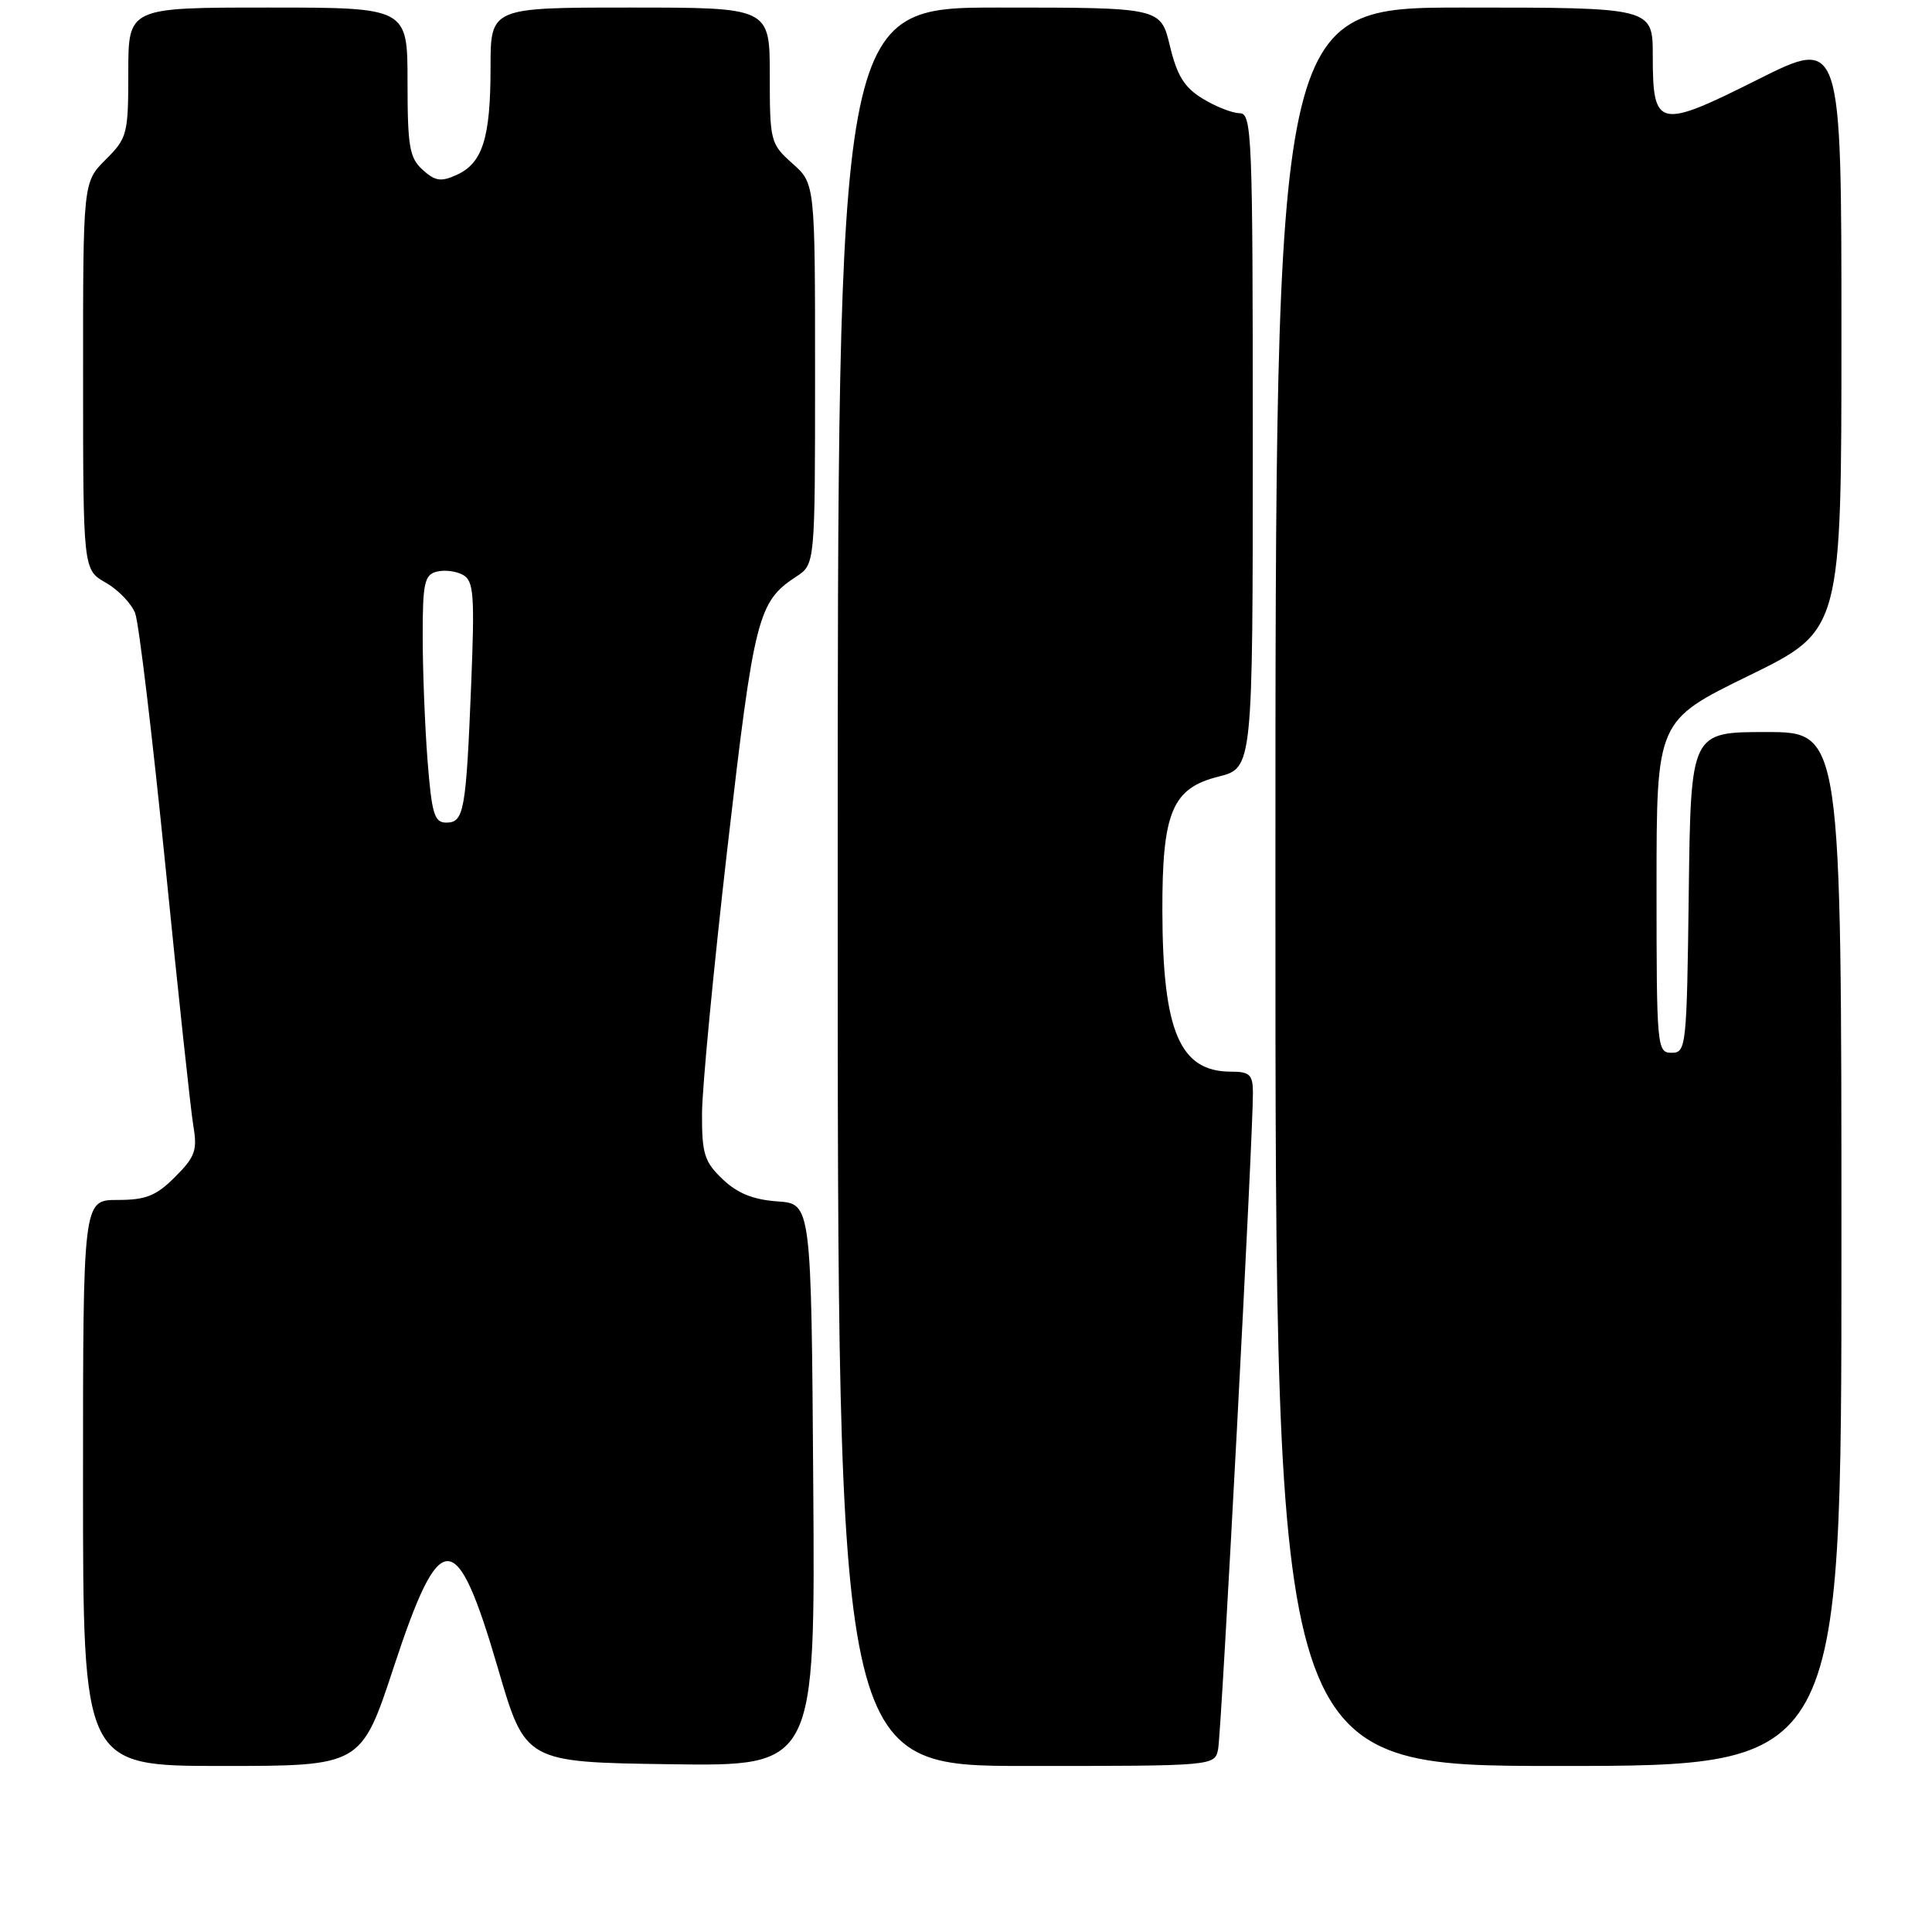 <?xml version="1.0" encoding="UTF-8" standalone="no"?>
<!DOCTYPE svg PUBLIC "-//W3C//DTD SVG 1.1//EN" "http://www.w3.org/Graphics/SVG/1.1/DTD/svg11.dtd" >
<svg xmlns="http://www.w3.org/2000/svg" xmlns:xlink="http://www.w3.org/1999/xlink" version="1.1" viewBox="0 0 256 256">
 <g >
 <path fill="currentColor"
d=" M 52.18 220.88 C 58.35 202.14 60.46 202.17 65.98 221.06 C 69.61 233.50 69.61 233.50 88.82 233.77 C 108.02 234.04 108.02 234.04 107.76 196.77 C 107.50 159.50 107.50 159.50 103.00 159.19 C 99.79 158.96 97.71 158.12 95.75 156.25 C 93.34 153.95 93.00 152.89 93.02 147.56 C 93.03 144.23 94.55 128.34 96.40 112.25 C 99.93 81.69 100.42 79.73 105.51 76.40 C 108.00 74.77 108.00 74.77 108.00 49.55 C 108.00 24.33 108.00 24.33 105.00 21.66 C 102.09 19.06 102.00 18.72 102.00 9.99 C 102.00 1.00 102.00 1.00 83.50 1.00 C 65.00 1.00 65.00 1.00 65.00 8.93 C 65.00 18.28 63.95 21.61 60.52 23.17 C 58.44 24.12 57.67 24.01 56.00 22.50 C 54.26 20.92 54.00 19.43 54.00 10.85 C 54.00 1.00 54.00 1.00 35.50 1.00 C 17.00 1.00 17.00 1.00 17.00 9.58 C 17.00 17.77 16.87 18.29 14.00 21.15 C 11.00 24.15 11.00 24.15 11.01 49.83 C 11.01 75.50 11.01 75.50 14.02 77.21 C 15.67 78.15 17.42 79.97 17.91 81.26 C 18.40 82.54 20.19 97.52 21.90 114.55 C 23.60 131.57 25.28 147.17 25.62 149.20 C 26.17 152.42 25.85 153.30 23.20 155.95 C 20.69 158.46 19.34 159.00 15.58 159.00 C 11.00 159.00 11.00 159.00 11.00 196.50 C 11.00 234.00 11.00 234.00 29.43 234.00 C 47.86 234.00 47.86 234.00 52.18 220.88 Z  M 161.41 231.75 C 161.85 229.53 166.06 150.10 166.02 144.75 C 166.00 142.39 165.59 142.00 163.11 142.00 C 156.33 142.00 154.06 136.68 154.02 120.72 C 153.99 107.62 155.31 104.45 161.44 102.91 C 166.00 101.76 166.00 101.76 166.00 58.38 C 166.00 17.73 165.89 15.00 164.25 15.00 C 163.29 14.99 161.09 14.13 159.37 13.08 C 156.94 11.60 155.97 10.04 155.02 6.09 C 153.80 1.00 153.80 1.00 132.40 1.00 C 111.00 1.00 111.00 1.00 111.00 117.50 C 111.00 234.00 111.00 234.00 135.98 234.00 C 160.96 234.00 160.96 234.00 161.41 231.75 Z  M 244.00 165.50 C 244.00 97.00 244.00 97.00 234.02 97.00 C 224.04 97.00 224.04 97.00 223.77 118.25 C 223.51 138.74 223.43 139.50 221.50 139.50 C 219.56 139.50 219.50 138.83 219.50 117.50 C 219.50 95.50 219.50 95.50 231.75 89.52 C 244.00 83.53 244.00 83.53 244.00 44.26 C 244.00 4.98 244.00 4.98 232.91 10.54 C 219.71 17.16 219.00 17.00 219.00 7.38 C 219.00 1.00 219.00 1.00 194.00 1.00 C 169.00 1.00 169.00 1.00 169.00 117.50 C 169.00 234.00 169.00 234.00 206.50 234.00 C 244.00 234.00 244.00 234.00 244.00 165.50 Z  M 56.65 100.75 C 56.30 96.21 56.01 88.84 56.01 84.37 C 56.00 77.28 56.24 76.17 57.86 75.75 C 58.88 75.48 60.45 75.67 61.35 76.18 C 62.78 76.98 62.91 78.79 62.43 90.79 C 61.75 107.52 61.48 109.00 59.13 109.00 C 57.55 109.00 57.21 107.85 56.65 100.75 Z "/>
</g>
</svg>